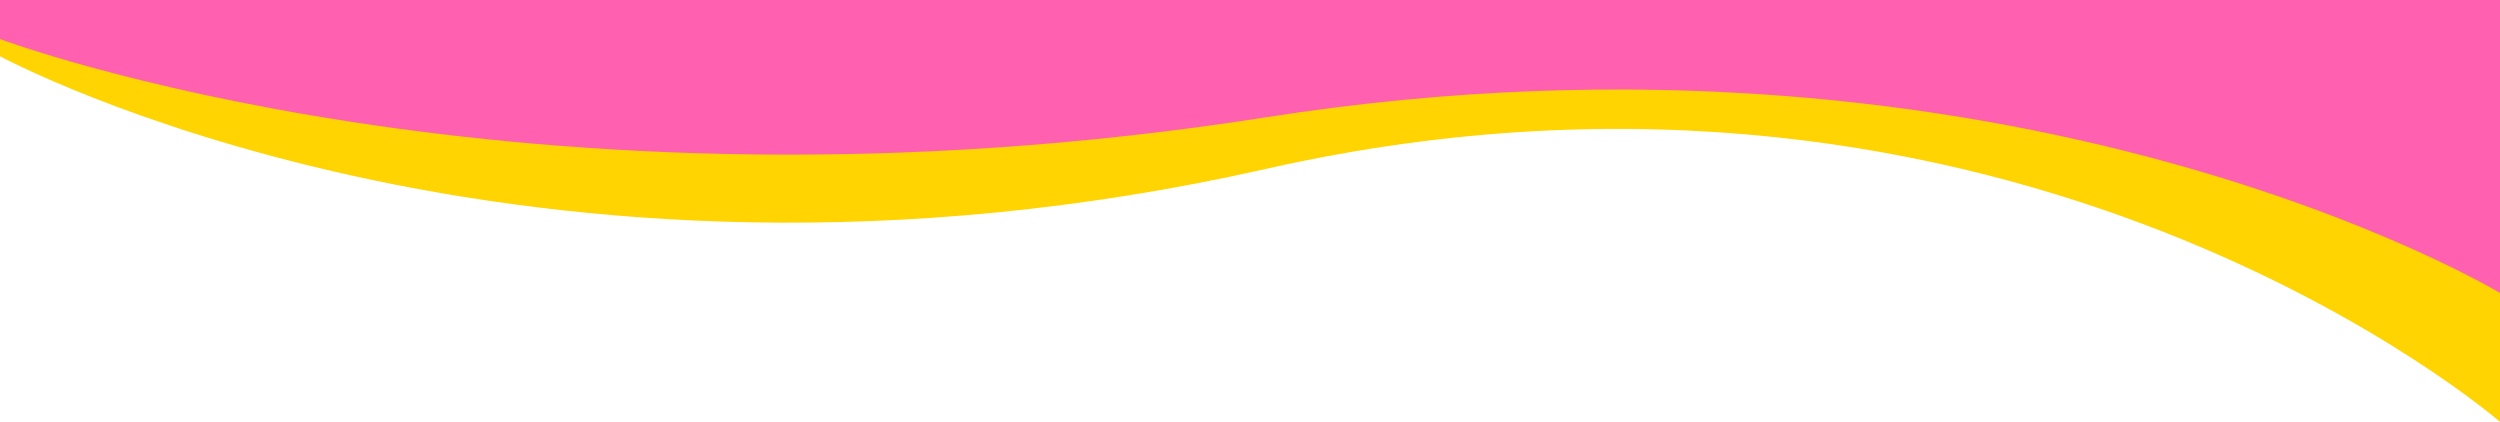 <svg width="1280" height="216" viewBox="0 0 1280 216" fill="none" xmlns="http://www.w3.org/2000/svg">
<path d="M0 0H1280V216C1280 216 1031.5 0 648.5 86.4C265.5 172.8 0 28.8 0 28.8V0Z" fill="#FFD400"/>
<path d="M0 0H1280V150C1280 150 1031.5 0 648.5 60C265.5 120 0 20 0 20V0Z" fill="#FF60B0"/>
</svg>
